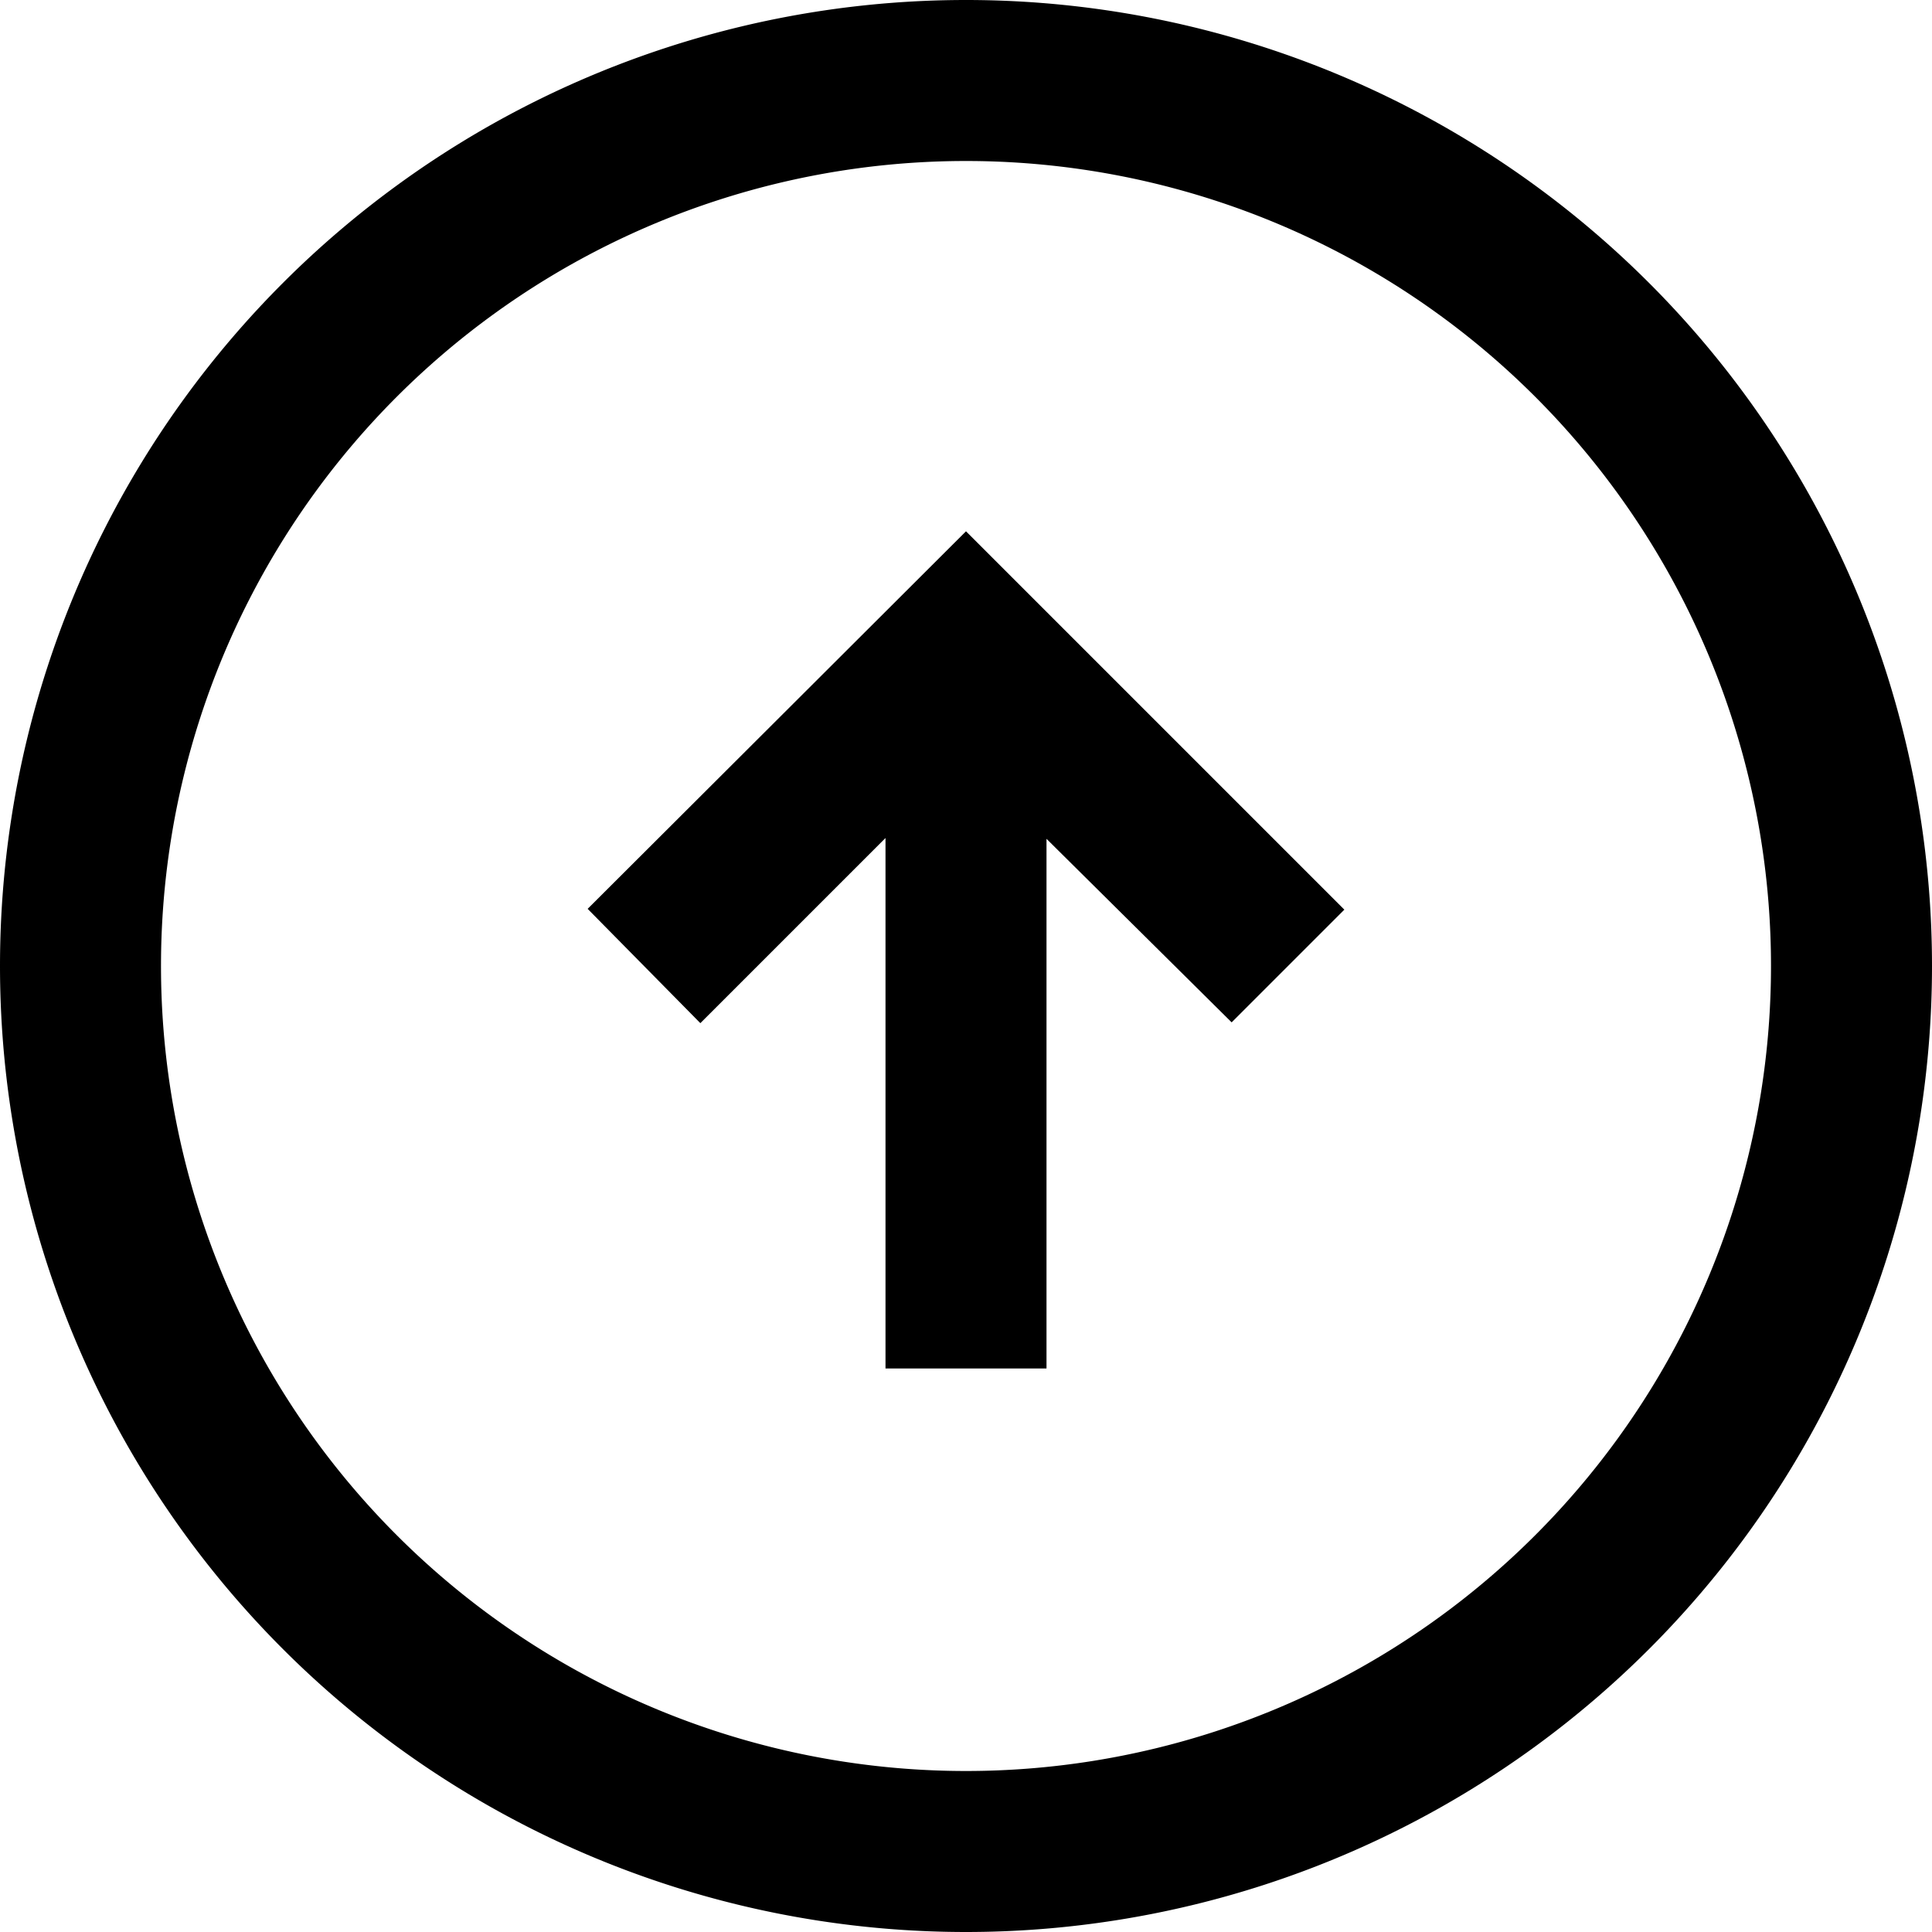 <svg xmlns="http://www.w3.org/2000/svg" width="24" height="24"><path d="M15.3 12.7 13 10.42V17h-2v-6.59l-2.3 2.3-1.4-1.42L12 6.6l4.7 4.7zM24 12a12 12 0 1 1-24 0 12 12 0 0 1 24 0M12 2a10 10 0 1 0 0 20 10 10 0 0 0 0-20"/></svg>